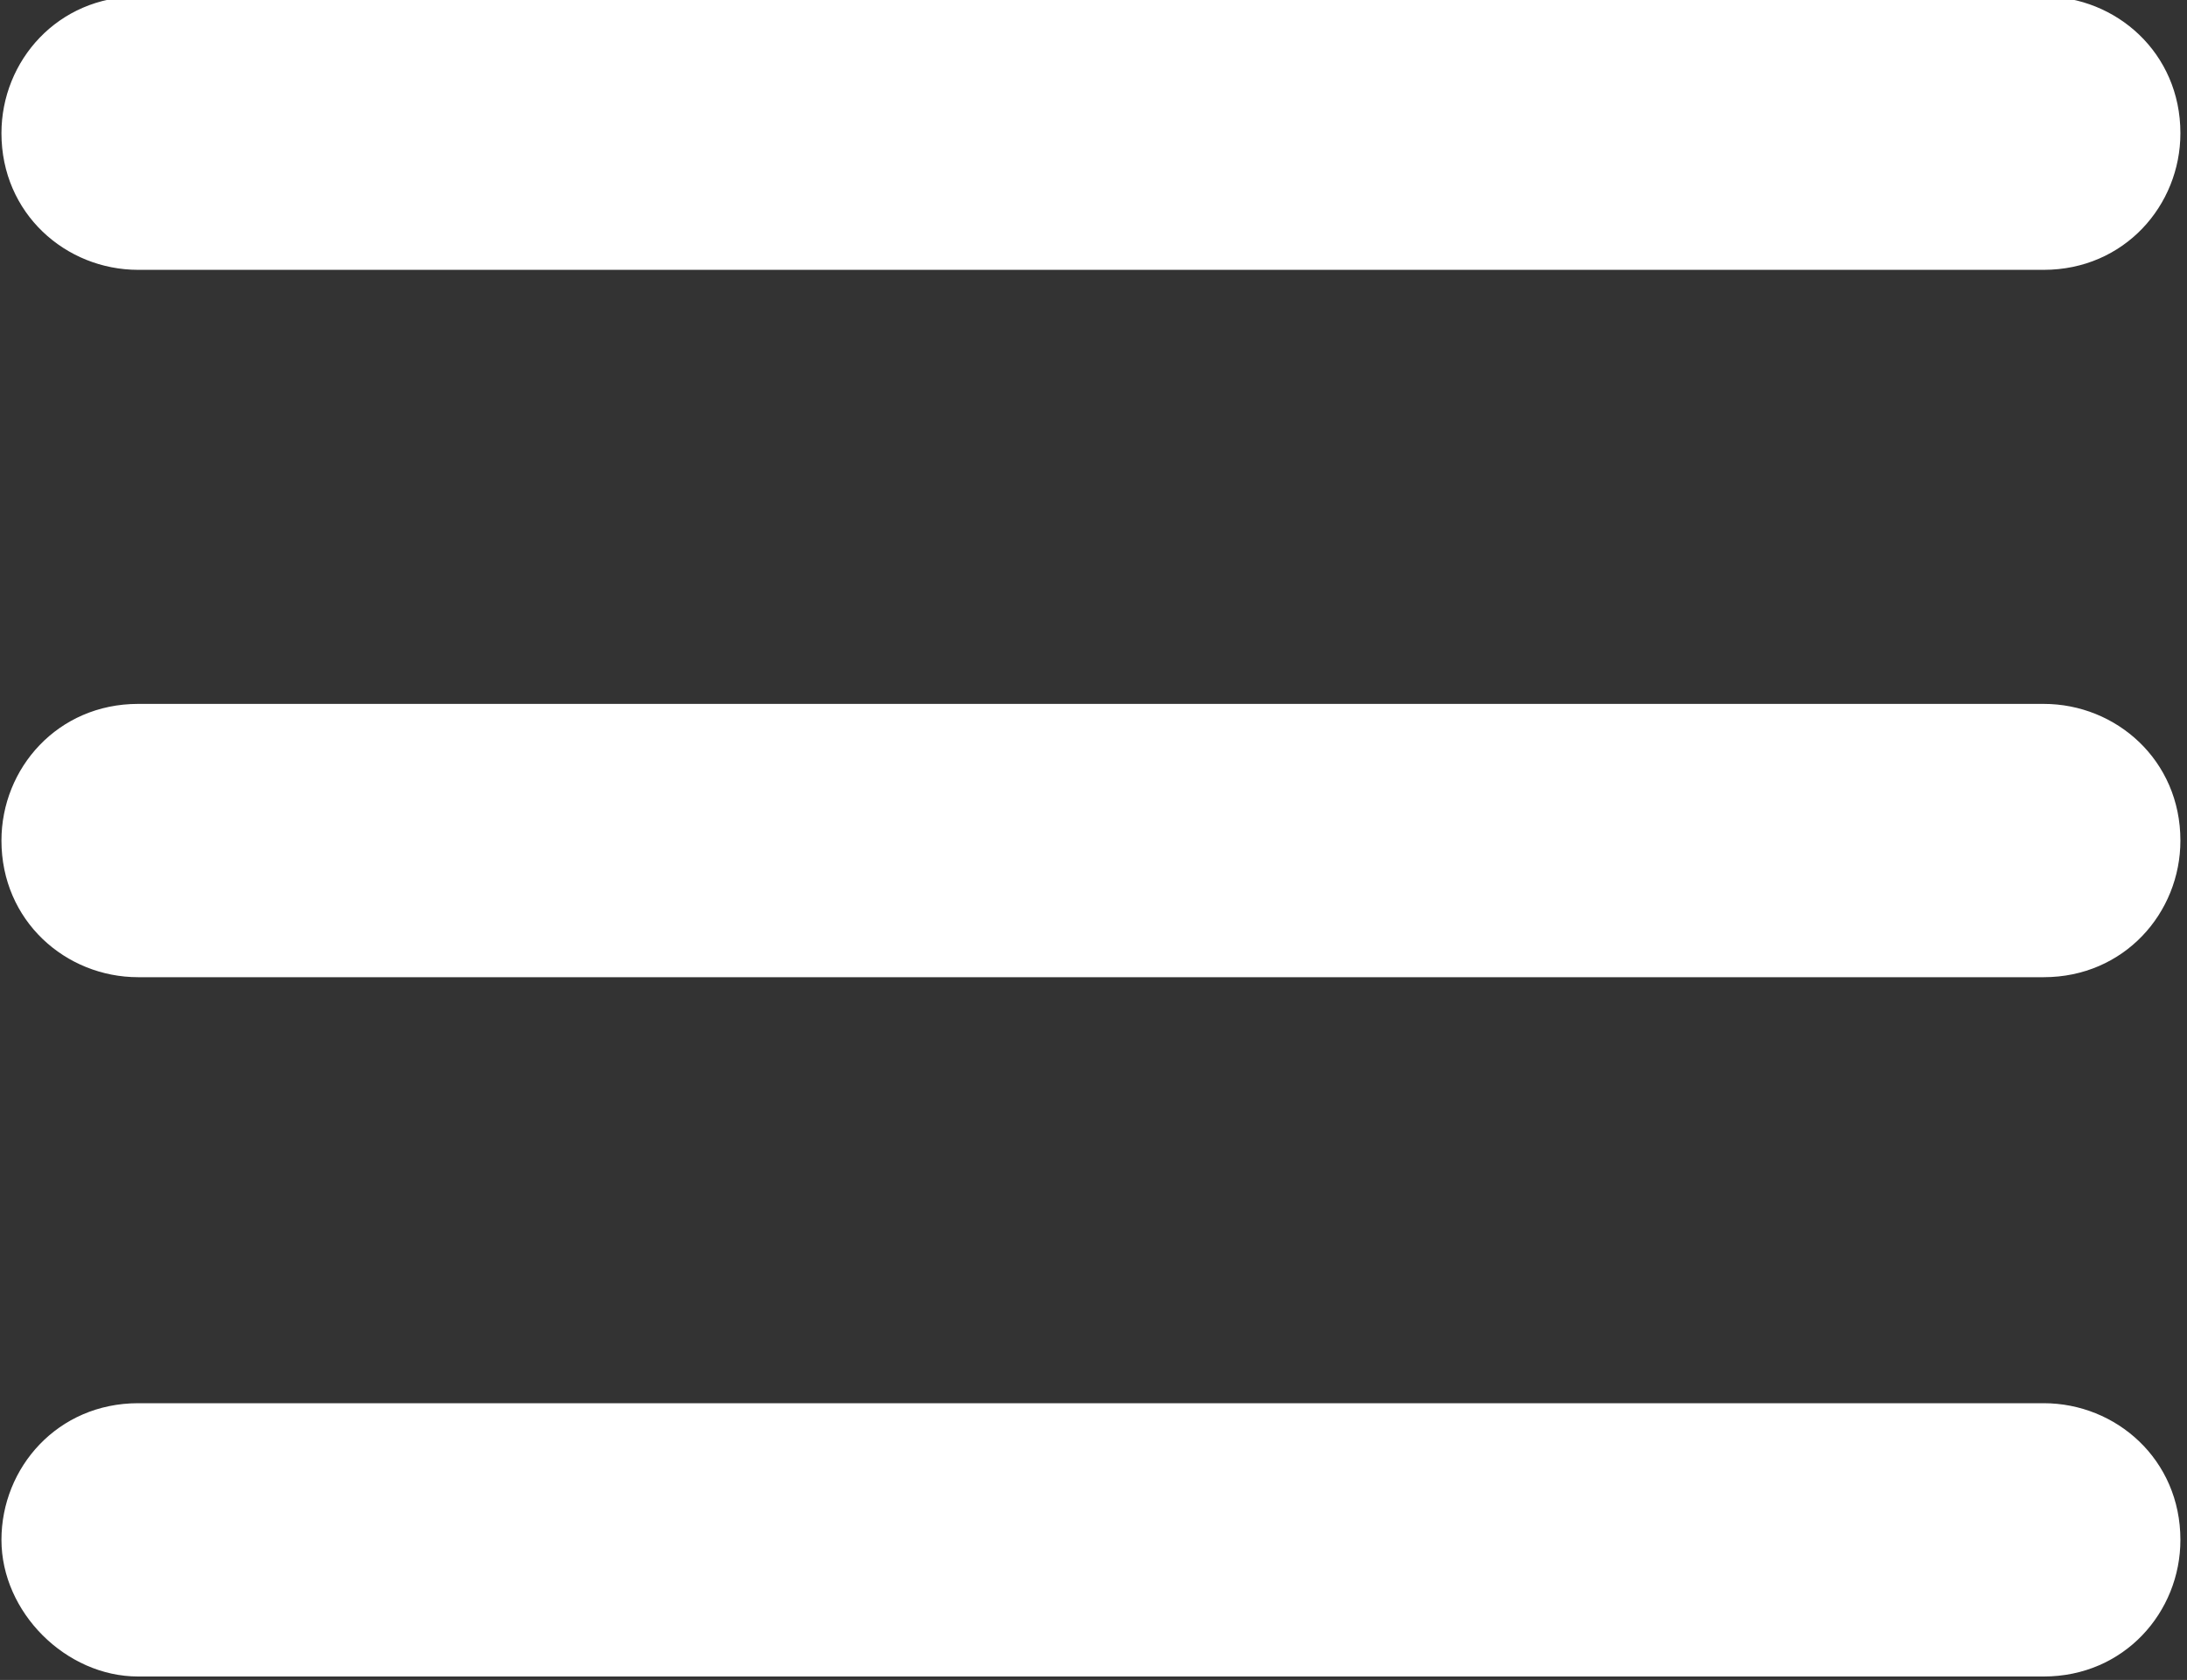 <?xml version="1.0" encoding="utf-8"?>
<!-- Generator: Adobe Illustrator 26.3.1, SVG Export Plug-In . SVG Version: 6.00 Build 0)  -->
<svg version="1.1" id="Ebene_2_00000021825394014735604060000013099460584153497492_"
	 xmlns="http://www.w3.org/2000/svg" xmlns:xlink="http://www.w3.org/1999/xlink" x="0px" y="0px" viewBox="0 0 27.2 20.9"
	 style="enable-background:new 0 0 27.2 20.9;" xml:space="preserve">
<rect x="0" y="0" width="27.2" height="20.9" fill="#333333" stroke="none"/>
<style type="text/css">
	.st0{fill:#FFFFFF;}
</style>
<g id="Ebene_1-2">
	<g id="Gruppe_1" transform="translate(1259.218 26.657)">
		<path id="Pfad_2" class="st0" d="M-1257.5-26.7c-1,0-1.7,0.8-1.7,1.7c0,1,0.8,1.7,1.7,1.7h23.7c1,0,1.7-0.8,1.7-1.7
			c0-1-0.8-1.7-1.7-1.7H-1257.5z M-1257.5-17.9c-1,0-1.7,0.8-1.7,1.7c0,1,0.8,1.7,1.7,1.7h23.7c1,0,1.7-0.8,1.7-1.7
			c0-1-0.8-1.7-1.7-1.7H-1257.5z M-1257.5-9.2c-1,0-1.7,0.8-1.7,1.7s0.8,1.7,1.7,1.7h23.7c1,0,1.7-0.8,1.7-1.7c0-1-0.8-1.7-1.7-1.7
			C-1233.8-9.2-1257.5-9.2-1257.5-9.2z"/>
	</g>
</g>
</svg>
